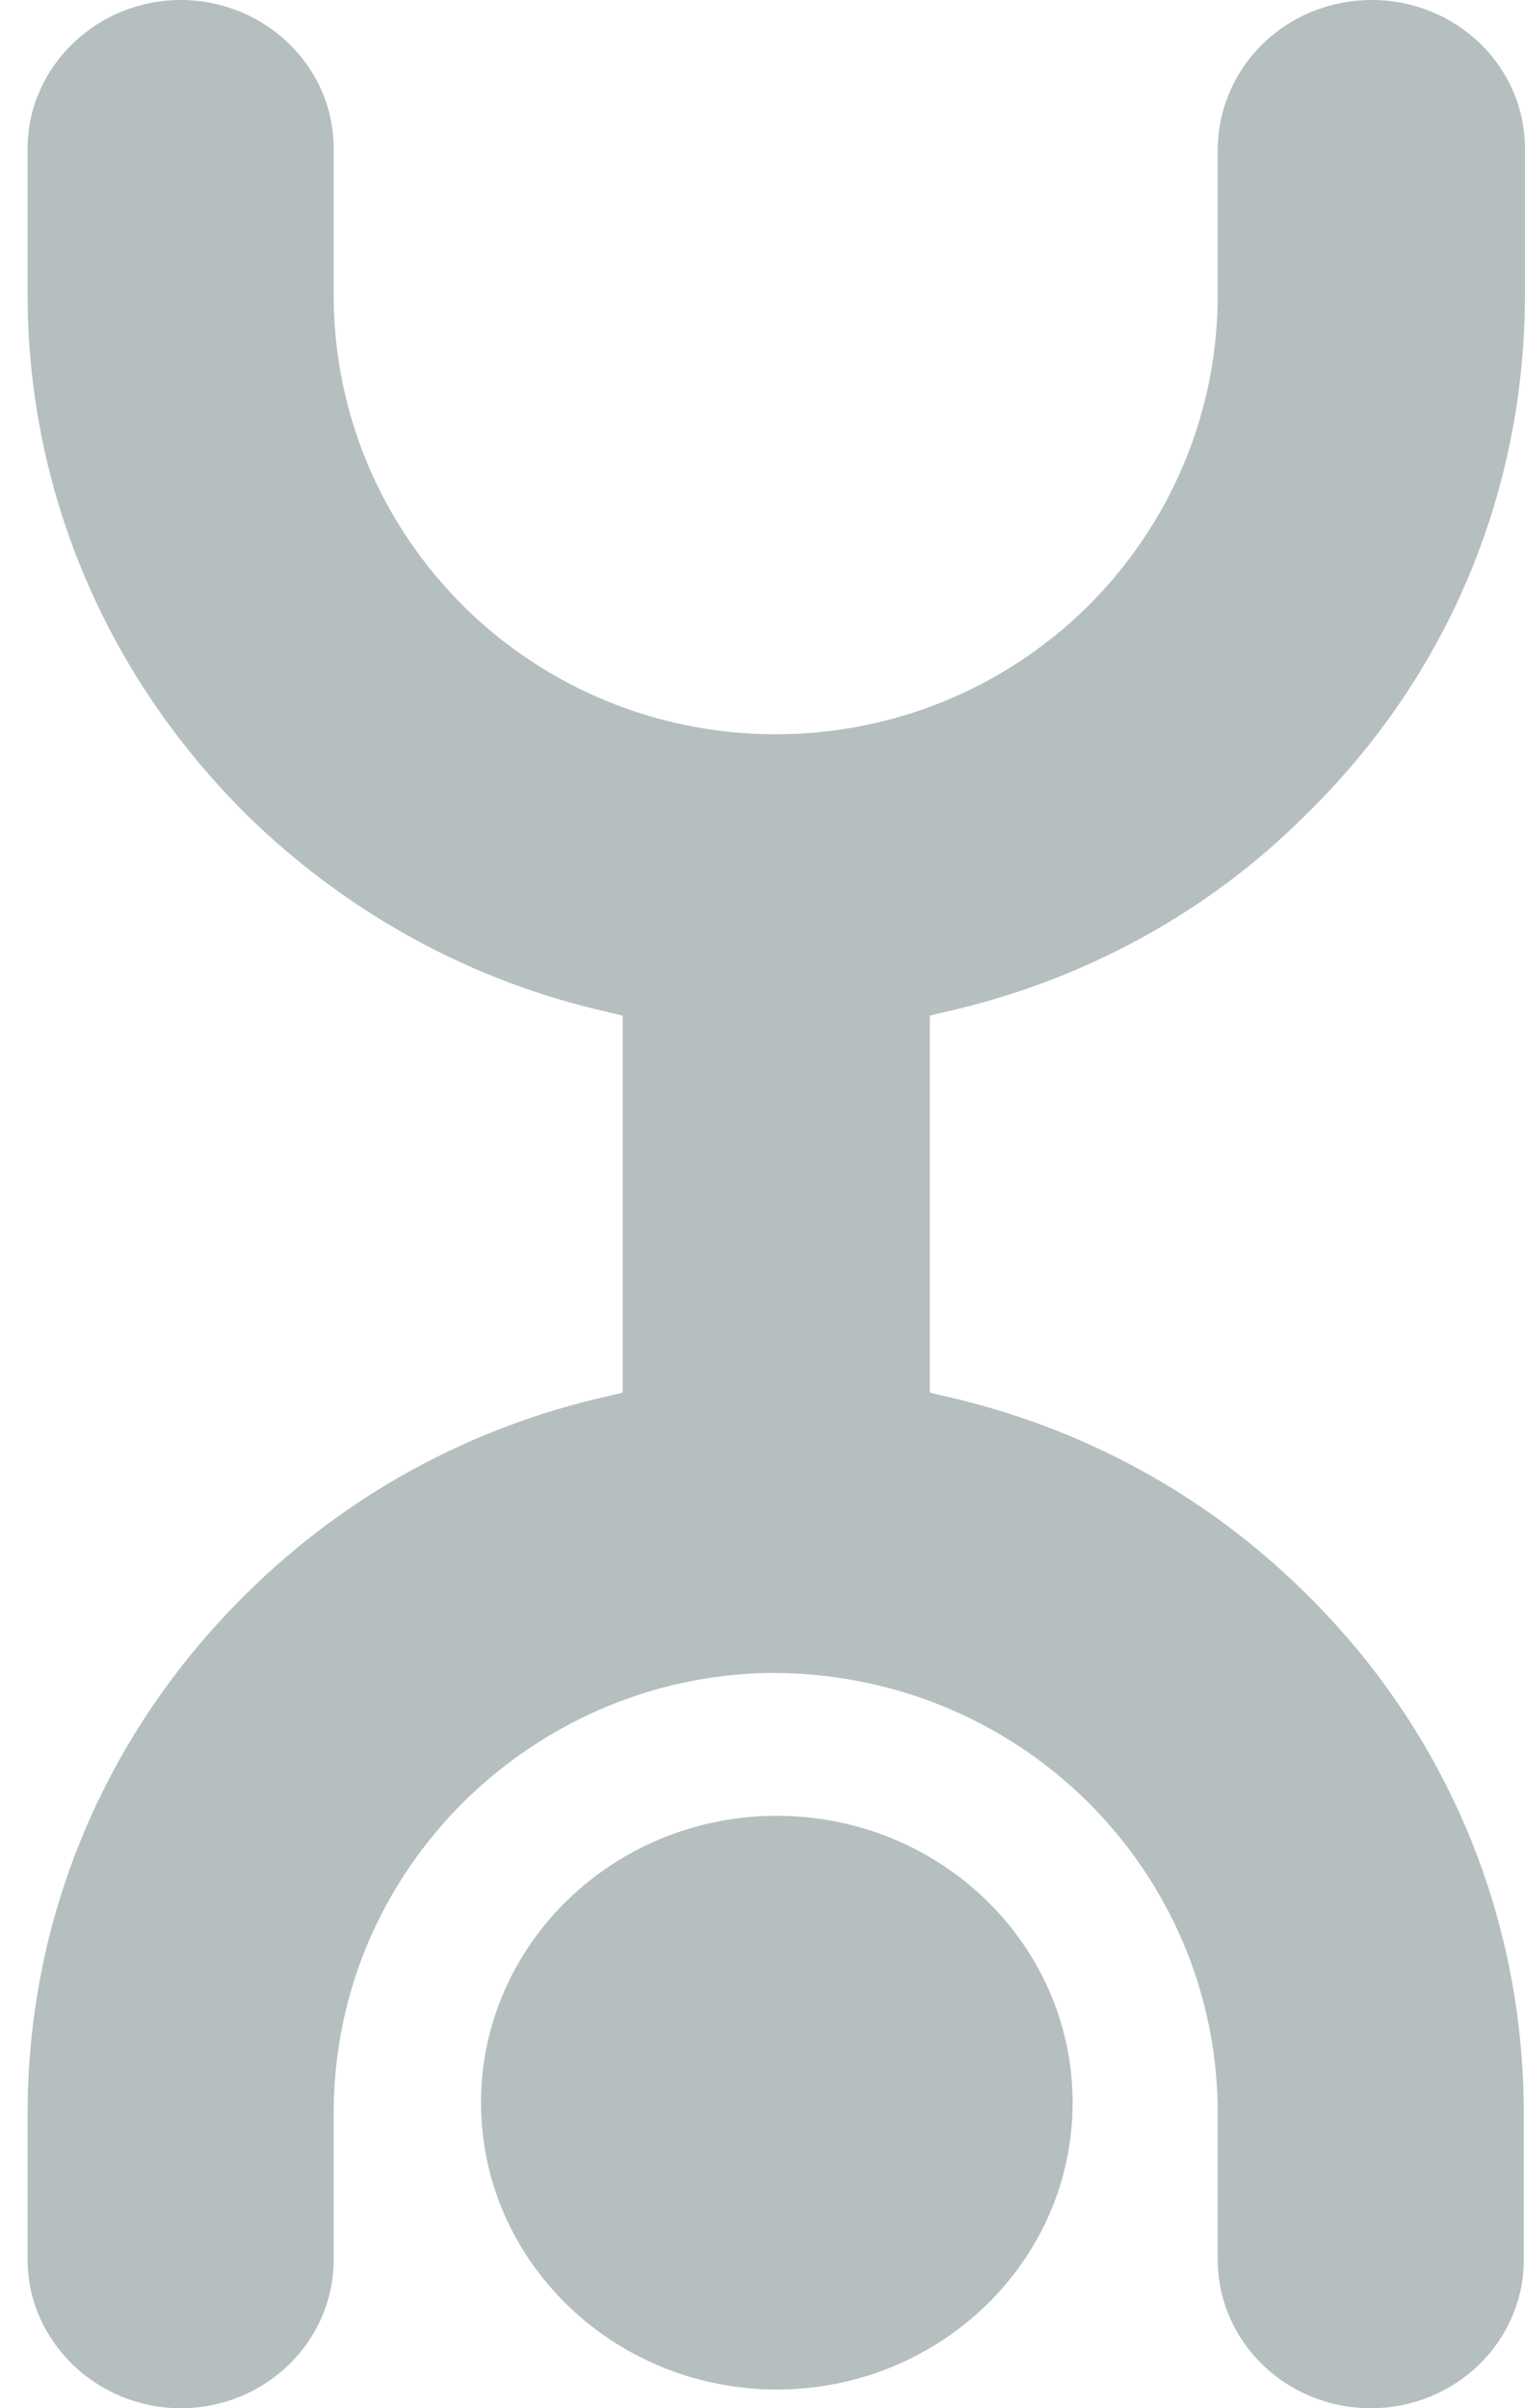 <svg width="19" height="30" viewBox="0 0 19 30" fill="none" xmlns="http://www.w3.org/2000/svg">
<path d="M9.678 22.62C7.645 22.62 5.993 24.222 5.993 26.194C5.993 28.165 7.645 29.767 9.678 29.767C11.712 29.767 13.364 28.165 13.364 26.194C13.364 24.222 11.712 22.62 9.678 22.62ZM17.093 0C18.138 0 18.999 0.822 18.999 1.848V3.67C18.999 6.12 18.039 8.421 16.273 10.146C15.045 11.378 13.477 12.227 11.754 12.611L11.585 12.652V17.348L11.754 17.389C13.477 17.773 15.031 18.622 16.273 19.854C18.025 21.579 18.985 23.88 18.985 26.33V28.151C18.985 29.165 18.138 30 17.078 30C16.019 30 15.172 29.165 15.172 28.151V26.33C15.172 24.865 14.593 23.482 13.548 22.442C12.503 21.415 11.133 20.854 9.664 20.84C8.21 20.84 6.826 21.415 5.781 22.442C4.736 23.482 4.157 24.852 4.157 26.33V28.151C4.157 29.165 3.309 30 2.25 30C1.205 30 0.344 29.165 0.344 28.151V26.33C0.344 23.893 1.304 21.593 3.069 19.854C4.312 18.622 5.865 17.773 7.588 17.389L7.758 17.348V12.652L7.588 12.611C5.865 12.227 4.312 11.365 3.069 10.146C1.318 8.407 0.344 6.107 0.344 3.67V1.848C0.344 0.835 1.205 0 2.25 0C3.295 0 4.157 0.822 4.157 1.848V3.67C4.157 5.135 4.736 6.518 5.781 7.558C6.826 8.585 8.21 9.147 9.664 9.147C11.119 9.147 12.503 8.585 13.548 7.558C14.593 6.518 15.172 5.135 15.172 3.67V1.848C15.186 0.822 16.033 0 17.093 0Z" fill="#B5BFBF"/>
</svg>
